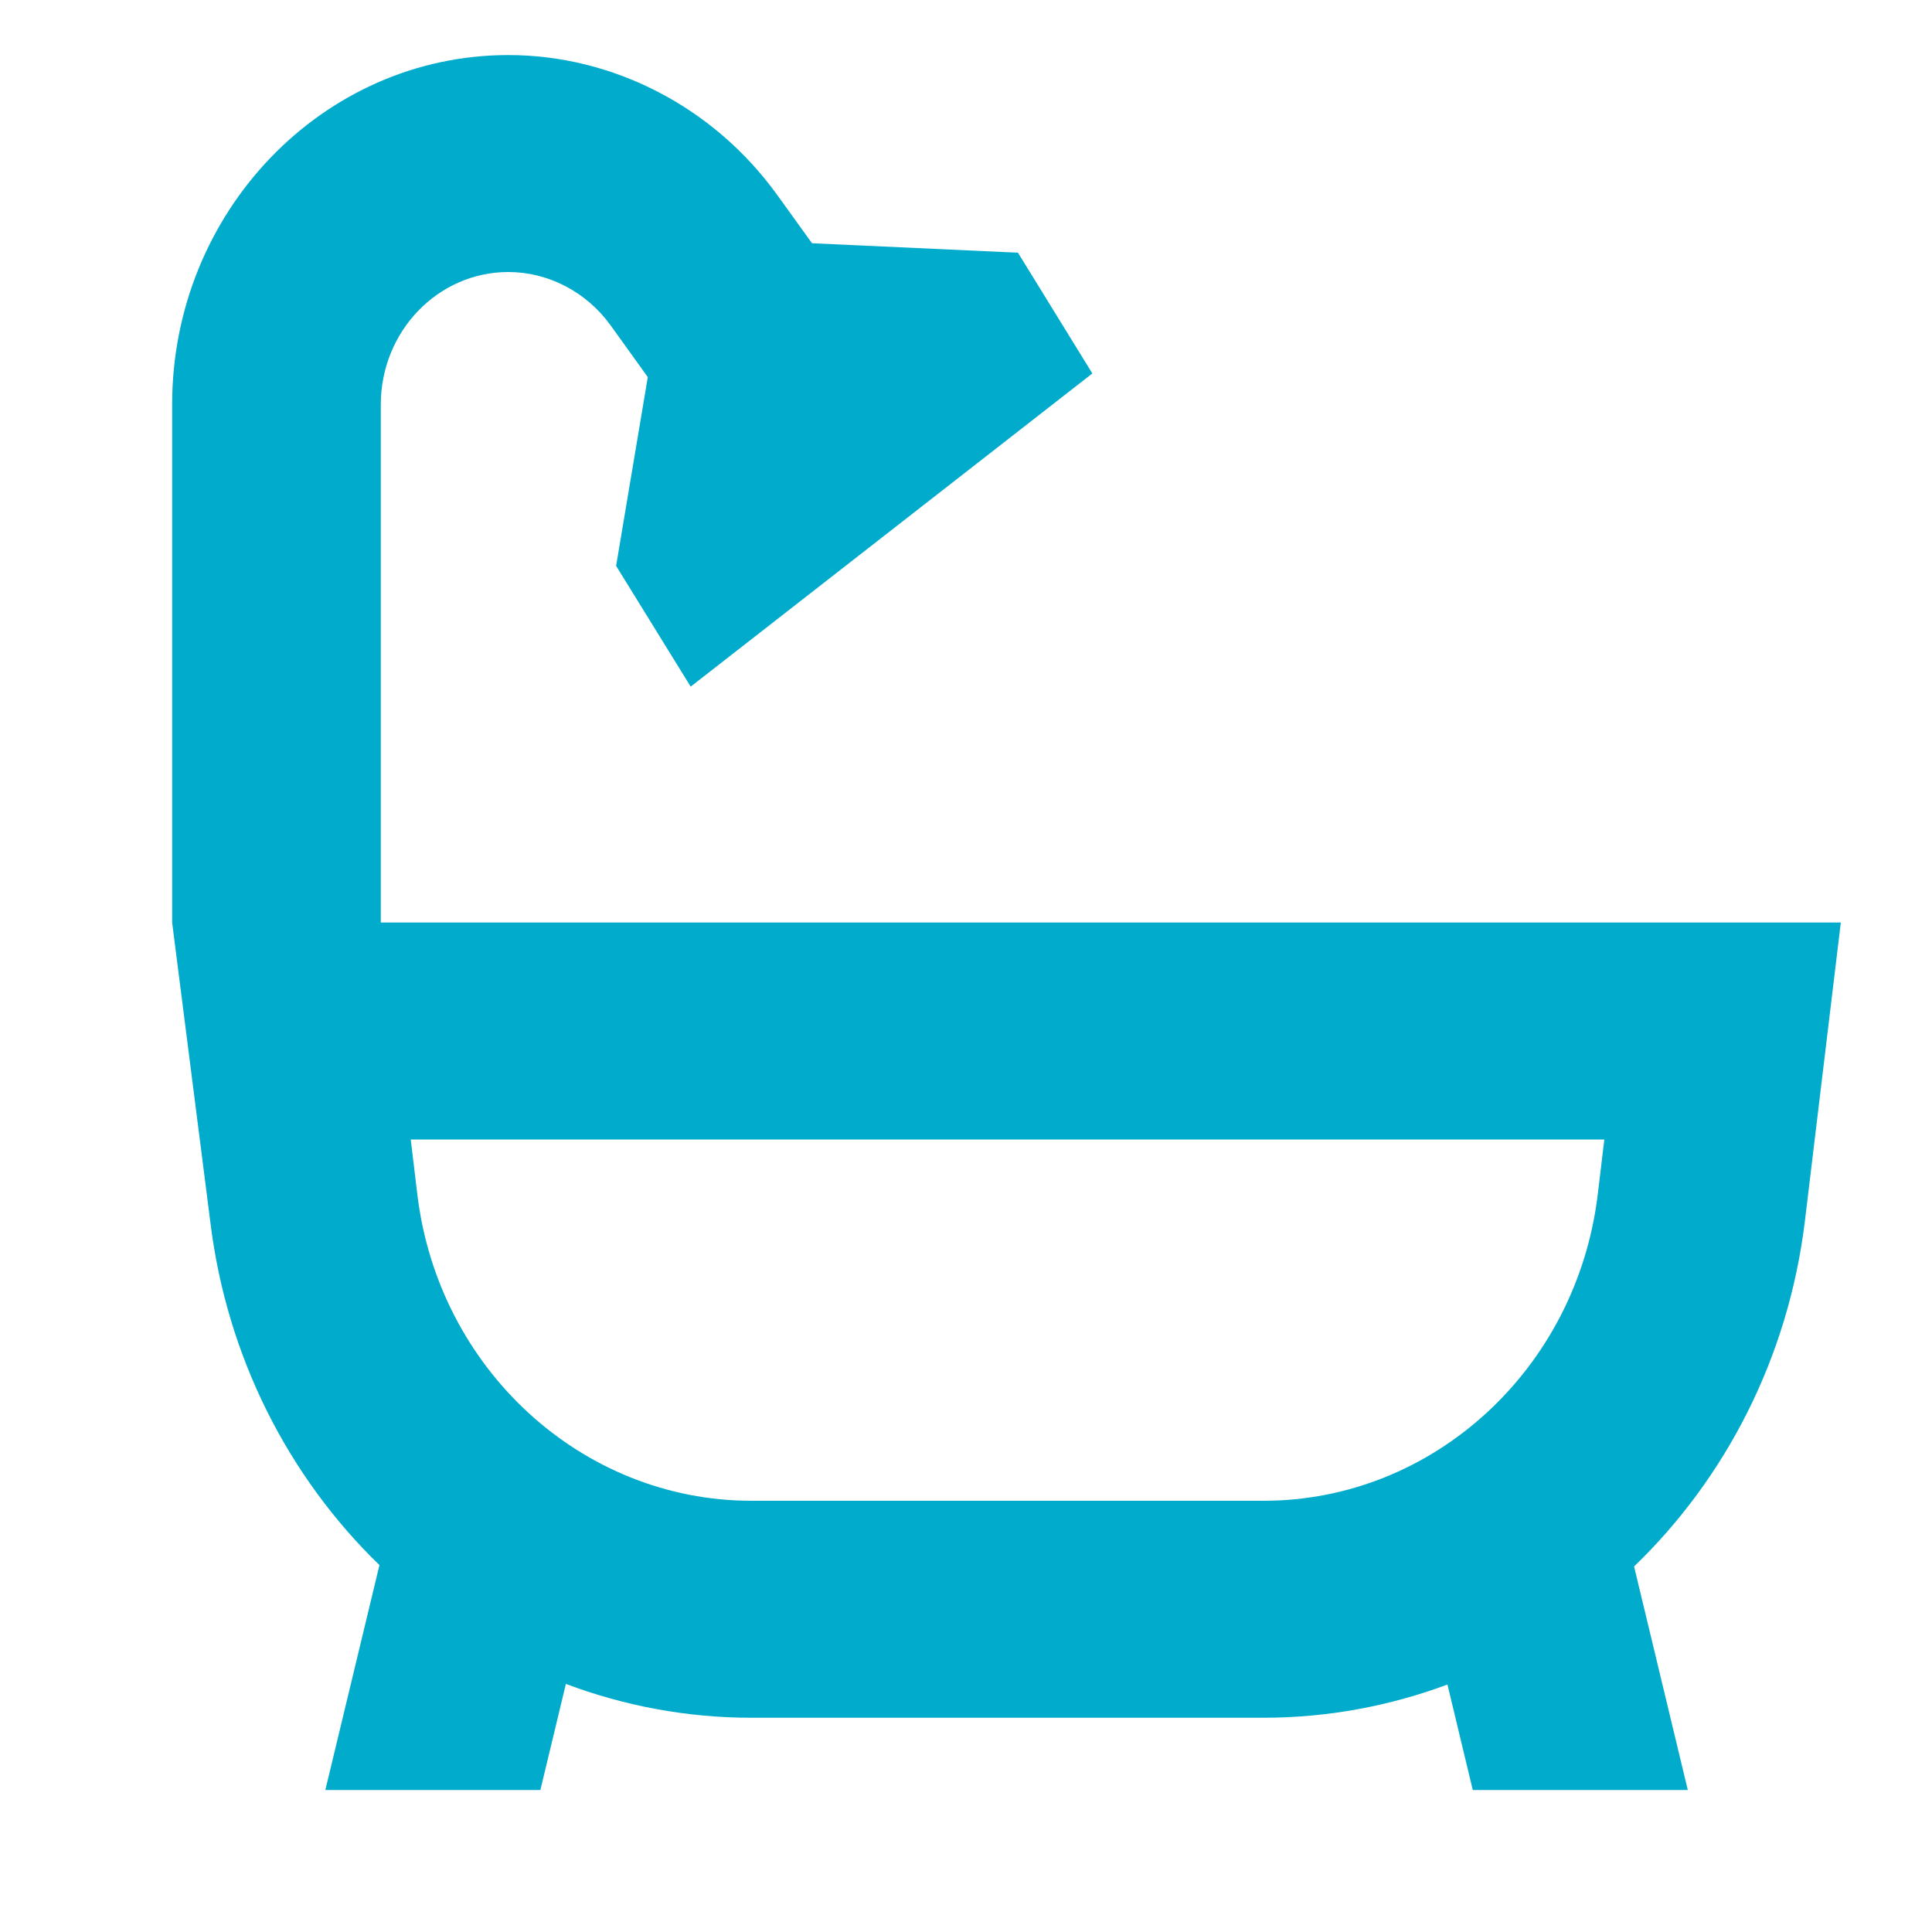 <svg width="10" height="10" viewBox="0 0 10 10" fill="none" xmlns="http://www.w3.org/2000/svg">
<g clip-path="url(#clip0_9_41)">
<path d="M9.342 6.321L9.528 4.775H1.971V2.094C1.971 1.715 2.267 1.408 2.631 1.408C2.837 1.408 3.034 1.51 3.159 1.682L3.353 1.952L3.189 2.929L3.575 3.554L5.654 1.933L5.269 1.308L4.203 1.259L4.022 1.008C3.695 0.555 3.175 0.285 2.631 0.285C1.671 0.285 0.891 1.097 0.891 2.094V4.775L1.088 6.32C1.173 7.025 1.495 7.646 1.964 8.101L1.684 9.265H2.797L2.929 8.716C3.23 8.829 3.553 8.891 3.889 8.891H6.54C6.873 8.891 7.194 8.83 7.492 8.719L7.623 9.265H8.736L8.458 8.108C8.931 7.652 9.256 7.028 9.342 6.321ZM3.89 7.768C3.012 7.768 2.268 7.086 2.16 6.181L2.126 5.898H8.304L8.27 6.182C8.161 7.086 7.418 7.768 6.54 7.768H3.889H3.89Z" fill="#01ABCC"/>
</g>
<defs>
<clipPath id="clip0_9_41">
<rect width="8.639" height="8.98" fill="white" transform="translate(0.891 0.286)"/>
</clipPath>
</defs>
</svg>
